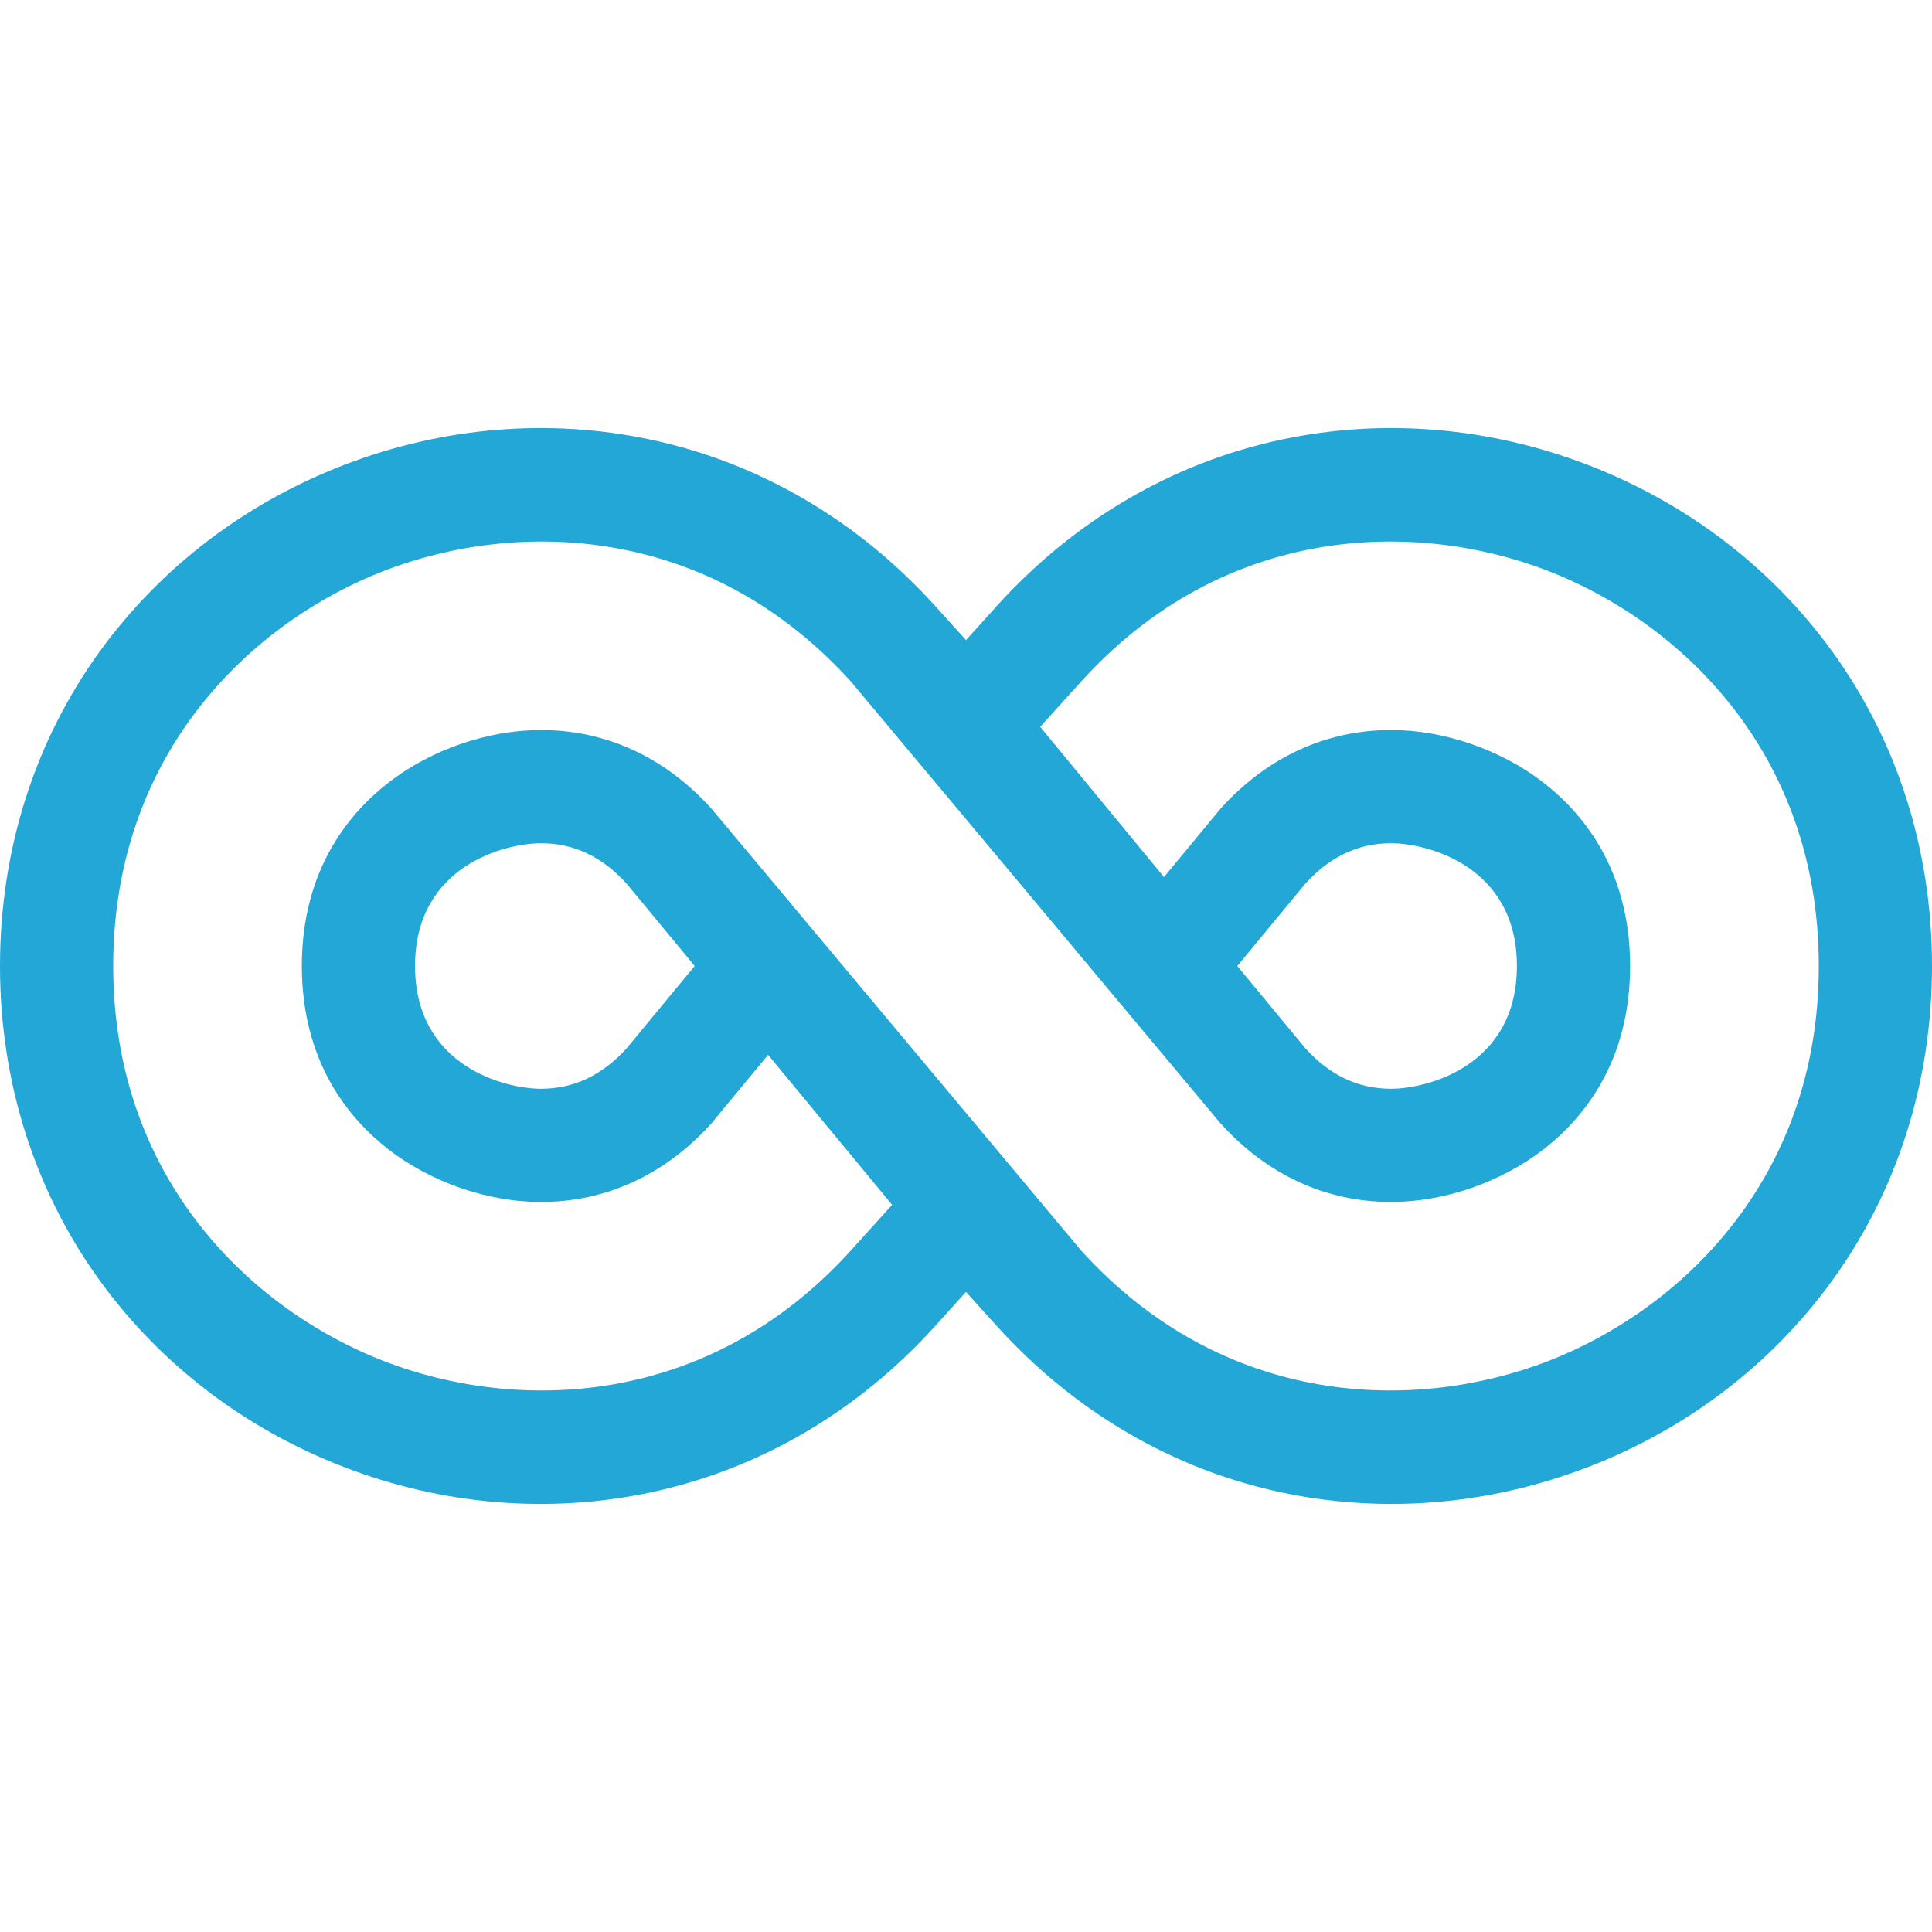 <svg width="42" height="42" viewBox="0 0 42 42" fill="none" xmlns="http://www.w3.org/2000/svg">
<path d="M39.825 14.153C38.503 12.333 36.669 10.934 34.521 10.108C32.373 9.281 30.075 9.089 27.874 9.553C25.504 10.053 23.359 11.305 21.669 13.174L21 13.915L20.331 13.174C18.641 11.305 16.496 10.053 14.126 9.553C11.925 9.089 9.626 9.281 7.479 10.108C5.331 10.934 3.497 12.333 2.175 14.153C0.752 16.113 0 18.481 0 21C0 23.52 0.752 25.887 2.175 27.847C3.497 29.667 5.331 31.066 7.479 31.892C9.626 32.719 11.925 32.911 14.126 32.447C16.496 31.947 18.641 30.695 20.331 28.826L21 28.085L21.669 28.826C23.359 30.695 25.504 31.947 27.874 32.447C28.657 32.612 29.453 32.694 30.249 32.694C31.692 32.694 33.138 32.425 34.521 31.893C36.669 31.066 38.503 29.667 39.825 27.847C41.248 25.887 42 23.52 42 21C42 18.481 41.248 16.113 39.825 14.153ZM33.637 29.596C30.784 30.694 26.621 30.635 23.495 27.176L15.497 17.616L15.462 17.575C14.454 16.459 13.173 15.87 11.758 15.87C10.607 15.87 9.37 16.297 8.447 17.012C7.587 17.679 6.562 18.912 6.562 21C6.562 23.089 7.587 24.322 8.447 24.988C9.37 25.703 10.607 26.13 11.758 26.13C13.173 26.13 14.454 25.541 15.462 24.426L16.698 22.931L19.394 26.192L18.505 27.176C15.378 30.635 11.216 30.694 8.363 29.596C5.51 28.498 2.461 25.663 2.461 21C2.461 16.337 5.51 13.503 8.363 12.404C11.216 11.306 15.378 11.365 18.505 14.824L26.503 24.385L26.538 24.426C27.546 25.541 28.827 26.13 30.242 26.13C31.392 26.13 32.63 25.703 33.553 24.988C34.413 24.322 35.437 23.089 35.437 21C35.437 18.912 34.413 17.679 33.553 17.013C32.63 16.297 31.392 15.87 30.242 15.87C28.827 15.87 27.546 16.459 26.538 17.575L25.304 19.067L22.613 15.801L23.495 14.825C26.621 11.365 30.784 11.306 33.637 12.404C36.49 13.503 39.539 16.337 39.539 21C39.539 25.663 36.49 28.498 33.637 29.596ZM15.102 21L13.619 22.794C13.08 23.383 12.471 23.669 11.758 23.669C10.997 23.669 9.023 23.19 9.023 21C9.023 18.811 10.997 18.331 11.758 18.331C12.471 18.331 13.08 18.617 13.619 19.206L15.102 21ZM26.898 21L28.381 19.206C28.92 18.617 29.529 18.331 30.242 18.331C31.003 18.331 32.976 18.811 32.976 21C32.976 23.19 31.003 23.669 30.242 23.669C29.529 23.669 28.92 23.383 28.381 22.794L26.898 21Z" fill="#22A7D6"/>
</svg>
